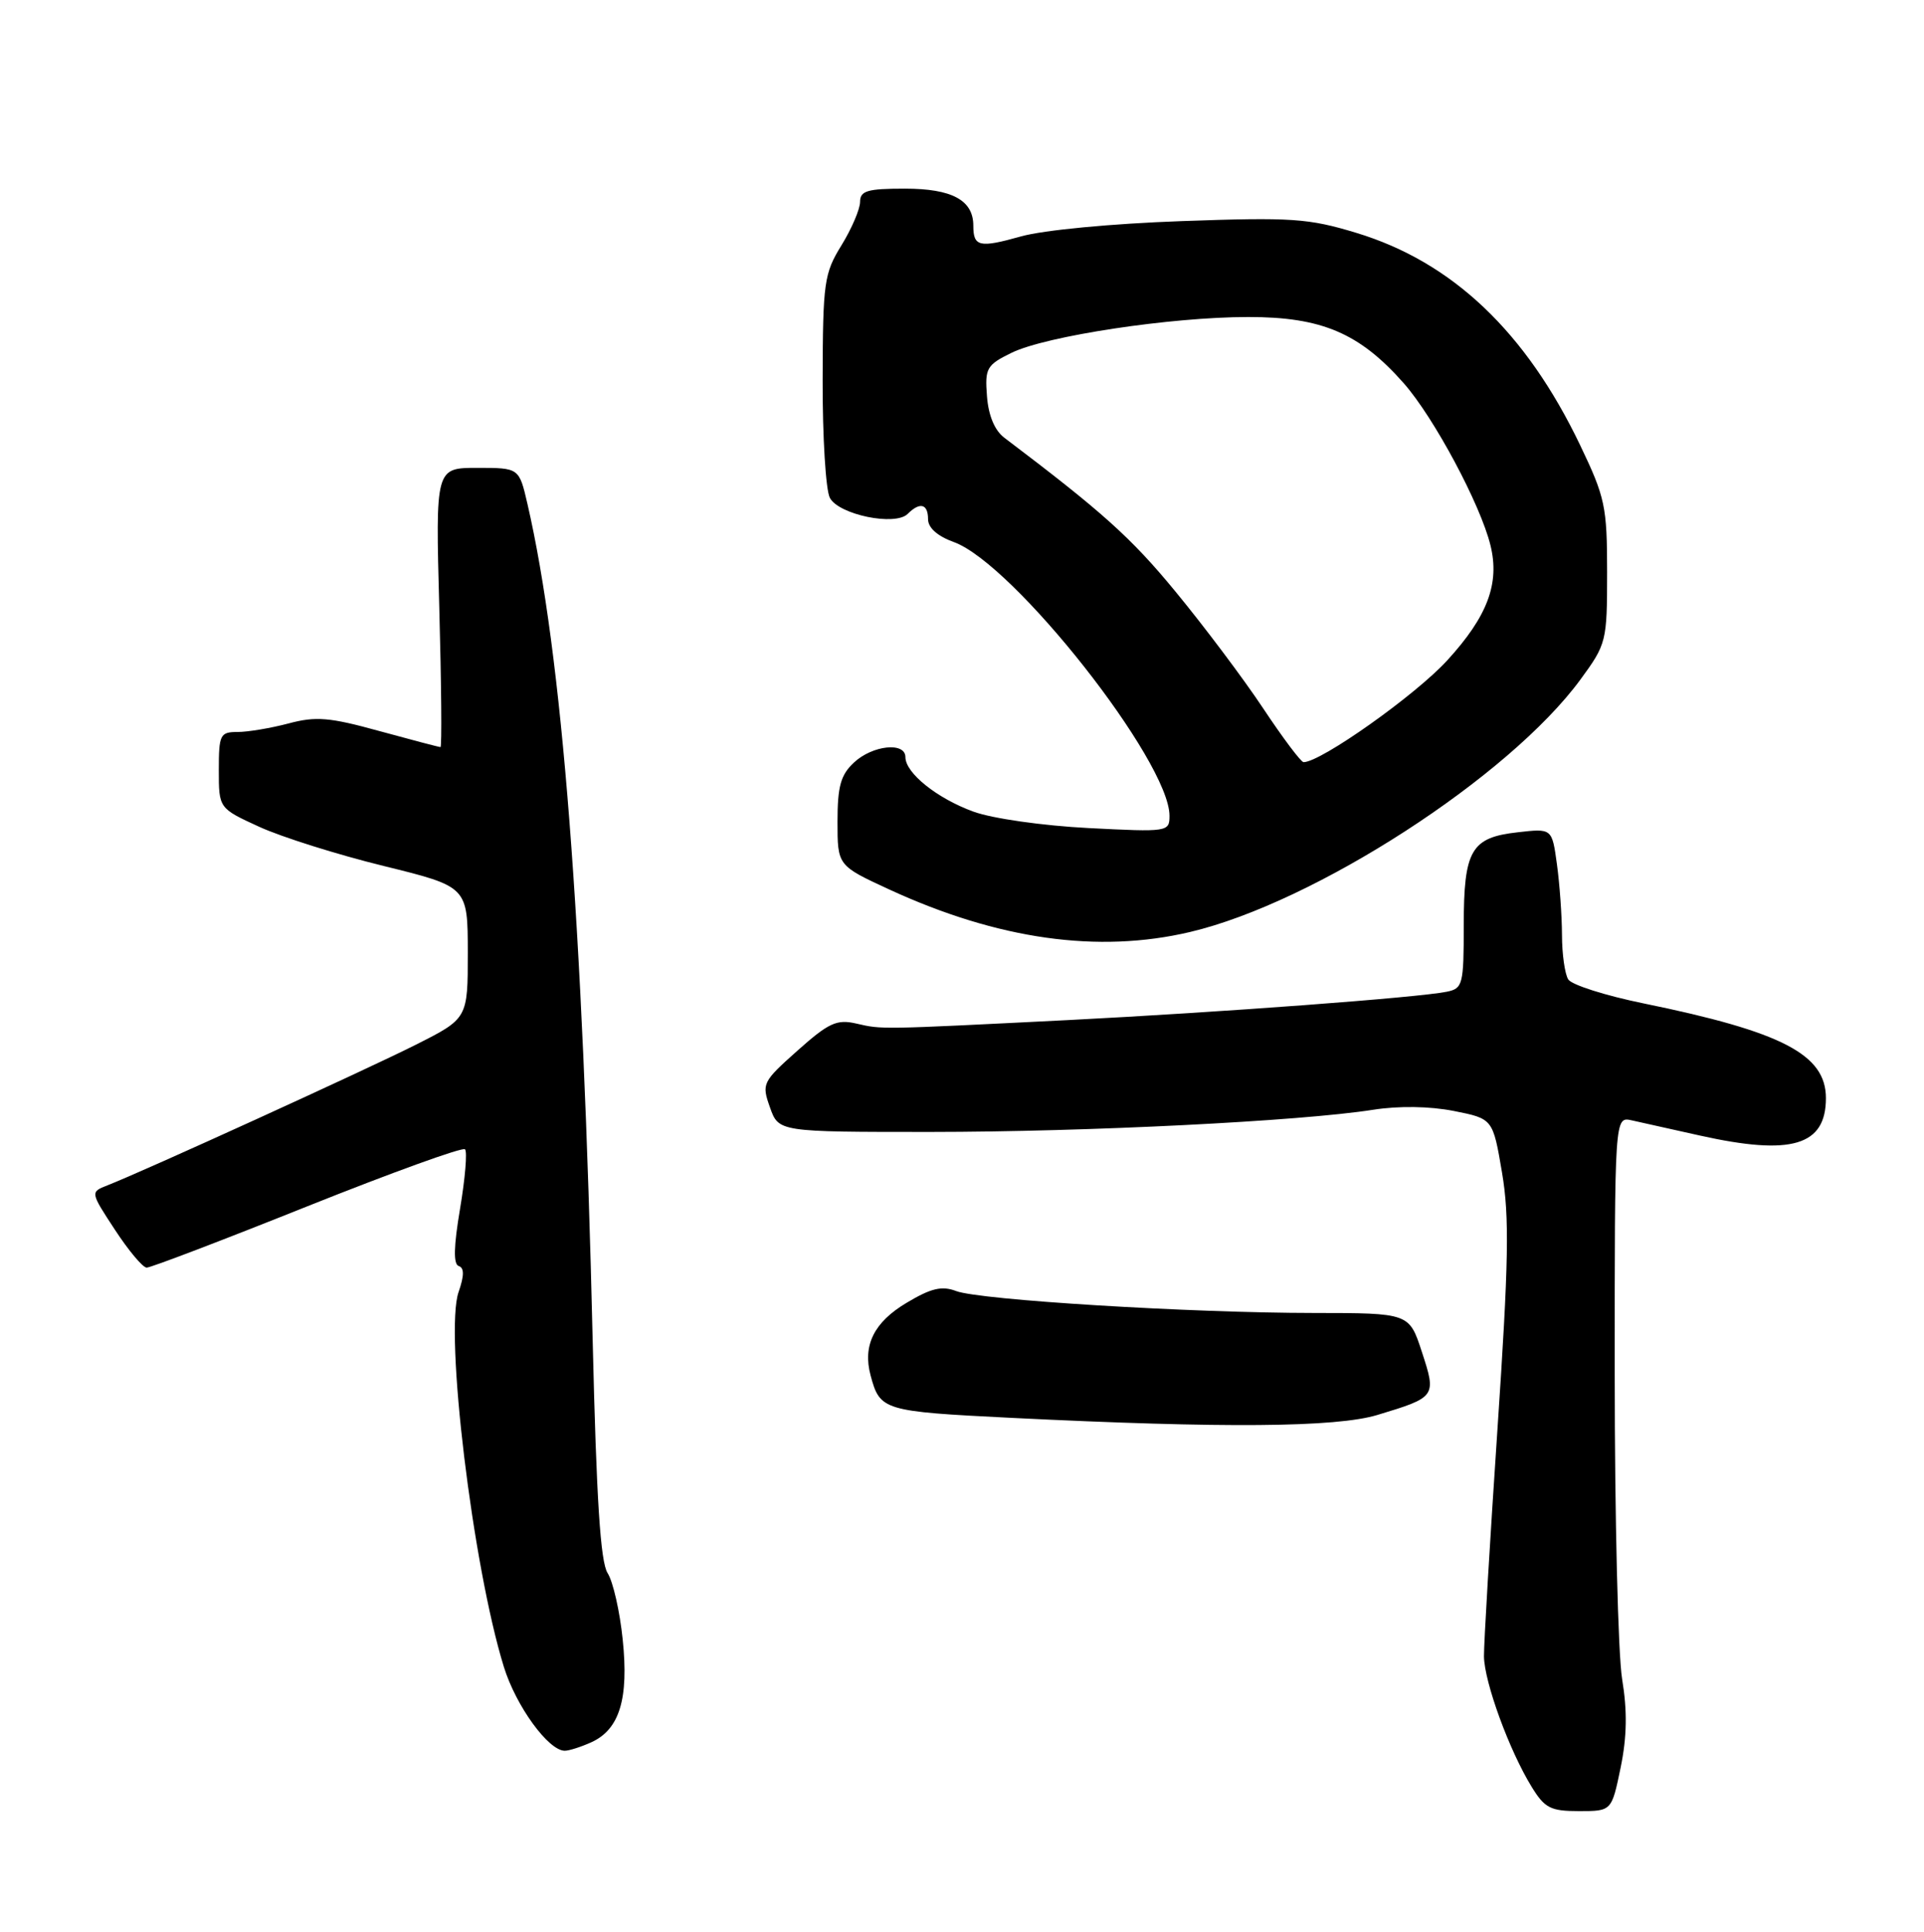 <?xml version="1.0" encoding="UTF-8" standalone="no"?>
<!DOCTYPE svg PUBLIC "-//W3C//DTD SVG 1.1//EN" "http://www.w3.org/Graphics/SVG/1.1/DTD/svg11.dtd" >
<svg xmlns="http://www.w3.org/2000/svg" xmlns:xlink="http://www.w3.org/1999/xlink" version="1.1" viewBox="0 0 255 256">
 <g >
 <path fill="currentColor"
d=" M 214.79 234.25 C 215.63 230.17 215.69 226.75 214.99 222.50 C 214.45 219.20 214.01 201.08 214.01 182.23 C 214.00 147.96 214.00 147.96 216.25 148.46 C 217.49 148.74 221.57 149.65 225.31 150.48 C 237.44 153.18 242.00 151.83 242.00 145.52 C 242.00 139.74 236.22 136.73 217.85 132.97 C 212.80 131.94 208.30 130.51 207.85 129.79 C 207.40 129.08 207.02 126.43 207.02 123.89 C 207.01 121.35 206.71 117.14 206.35 114.53 C 205.70 109.77 205.70 109.77 201.16 110.29 C 194.96 110.98 194.00 112.64 194.00 122.67 C 194.00 130.47 193.87 130.99 191.75 131.42 C 188.02 132.19 161.73 134.15 141.50 135.18 C 116.41 136.44 116.95 136.43 113.50 135.64 C 110.91 135.04 109.84 135.53 105.70 139.22 C 101.04 143.37 100.93 143.60 102.05 146.75 C 103.20 150.00 103.20 150.00 123.35 150.00 C 144.12 149.99 172.32 148.58 182.00 147.06 C 185.40 146.53 189.47 146.59 192.68 147.22 C 197.86 148.25 197.86 148.25 199.07 155.37 C 200.07 161.26 199.96 167.22 198.46 189.50 C 197.46 204.35 196.66 217.85 196.68 219.50 C 196.73 222.92 200.02 231.93 202.98 236.75 C 204.73 239.61 205.49 240.00 209.29 240.00 C 213.60 240.00 213.60 240.00 214.79 234.25 Z  M 78.39 230.87 C 82.11 229.17 83.35 225.12 82.53 217.26 C 82.15 213.54 81.25 209.58 80.53 208.46 C 79.58 206.98 79.05 198.66 78.56 177.96 C 77.25 121.83 74.51 86.71 69.90 66.75 C 68.80 62.00 68.80 62.00 63.26 62.00 C 57.72 62.00 57.72 62.00 58.22 80.50 C 58.50 90.68 58.57 99.00 58.38 99.00 C 58.18 99.00 54.53 98.04 50.26 96.87 C 43.68 95.05 41.85 94.90 38.24 95.87 C 35.89 96.49 32.85 97.00 31.49 97.00 C 29.17 97.00 29.00 97.34 29.00 102.06 C 29.00 107.11 29.00 107.11 34.37 109.57 C 37.32 110.92 44.74 113.26 50.87 114.76 C 61.99 117.50 61.99 117.50 62.00 126.24 C 62.00 134.97 62.00 134.97 55.10 138.45 C 48.52 141.76 19.01 155.22 14.23 157.08 C 11.96 157.97 11.96 157.97 15.23 162.96 C 17.03 165.71 18.92 167.97 19.44 167.98 C 19.96 167.99 29.53 164.34 40.72 159.86 C 51.91 155.39 61.32 151.98 61.63 152.30 C 61.95 152.61 61.65 156.14 60.98 160.14 C 60.13 165.17 60.07 167.52 60.80 167.77 C 61.54 168.01 61.53 169.05 60.78 171.21 C 58.90 176.59 62.64 207.50 66.78 220.89 C 68.39 226.09 72.69 232.00 74.85 232.00 C 75.43 232.00 77.02 231.49 78.39 230.87 Z  M 182.57 187.50 C 190.34 185.15 190.39 185.07 188.45 179.15 C 186.77 174.00 186.77 174.00 174.13 173.99 C 157.72 173.98 129.85 172.27 126.74 171.09 C 124.83 170.36 123.40 170.70 120.16 172.64 C 115.84 175.21 114.32 178.27 115.38 182.25 C 116.63 186.92 117.02 187.04 134.08 187.89 C 162.19 189.28 177.10 189.16 182.57 187.50 Z  M 157.74 123.50 C 174.22 119.61 199.99 102.95 209.45 90.07 C 212.92 85.34 213.00 85.02 213.00 75.84 C 213.00 67.12 212.74 65.91 209.42 58.98 C 202.23 43.97 192.48 34.72 179.77 30.86 C 173.41 28.93 171.21 28.78 156.62 29.30 C 147.34 29.63 138.30 30.49 135.31 31.33 C 129.79 32.88 129.00 32.70 129.00 29.90 C 129.00 26.53 126.18 25.00 119.93 25.00 C 114.95 25.00 114.00 25.28 113.99 26.75 C 113.99 27.71 112.88 30.30 111.53 32.50 C 109.22 36.24 109.06 37.41 109.03 50.32 C 109.01 57.91 109.44 64.96 109.99 65.98 C 111.18 68.21 118.65 69.75 120.30 68.10 C 121.92 66.48 123.00 66.76 123.00 68.80 C 123.00 69.94 124.25 71.05 126.41 71.83 C 134.35 74.70 155.00 100.90 155.00 108.10 C 155.00 110.24 154.80 110.27 144.25 109.73 C 138.23 109.42 131.53 108.47 129.03 107.56 C 124.19 105.80 120.00 102.44 120.00 100.33 C 120.00 98.29 115.64 98.75 113.19 101.04 C 111.42 102.68 111.00 104.20 111.00 108.89 C 111.00 114.70 111.00 114.70 117.84 117.86 C 132.24 124.50 145.54 126.38 157.74 123.50 Z  M 167.41 93.86 C 164.80 89.93 159.57 82.97 155.79 78.39 C 149.91 71.24 146.10 67.83 133.10 58.00 C 131.83 57.04 131.00 55.06 130.81 52.50 C 130.52 48.79 130.76 48.37 134.07 46.75 C 138.64 44.52 155.19 42.01 165.43 42.01 C 175.17 42.00 180.19 44.14 186.06 50.80 C 190.06 55.35 196.21 66.84 197.54 72.26 C 198.79 77.32 197.15 81.67 191.83 87.49 C 187.63 92.10 175.06 101.00 172.77 101.00 C 172.43 101.00 170.02 97.79 167.41 93.86 Z "/>
</g>
</svg>